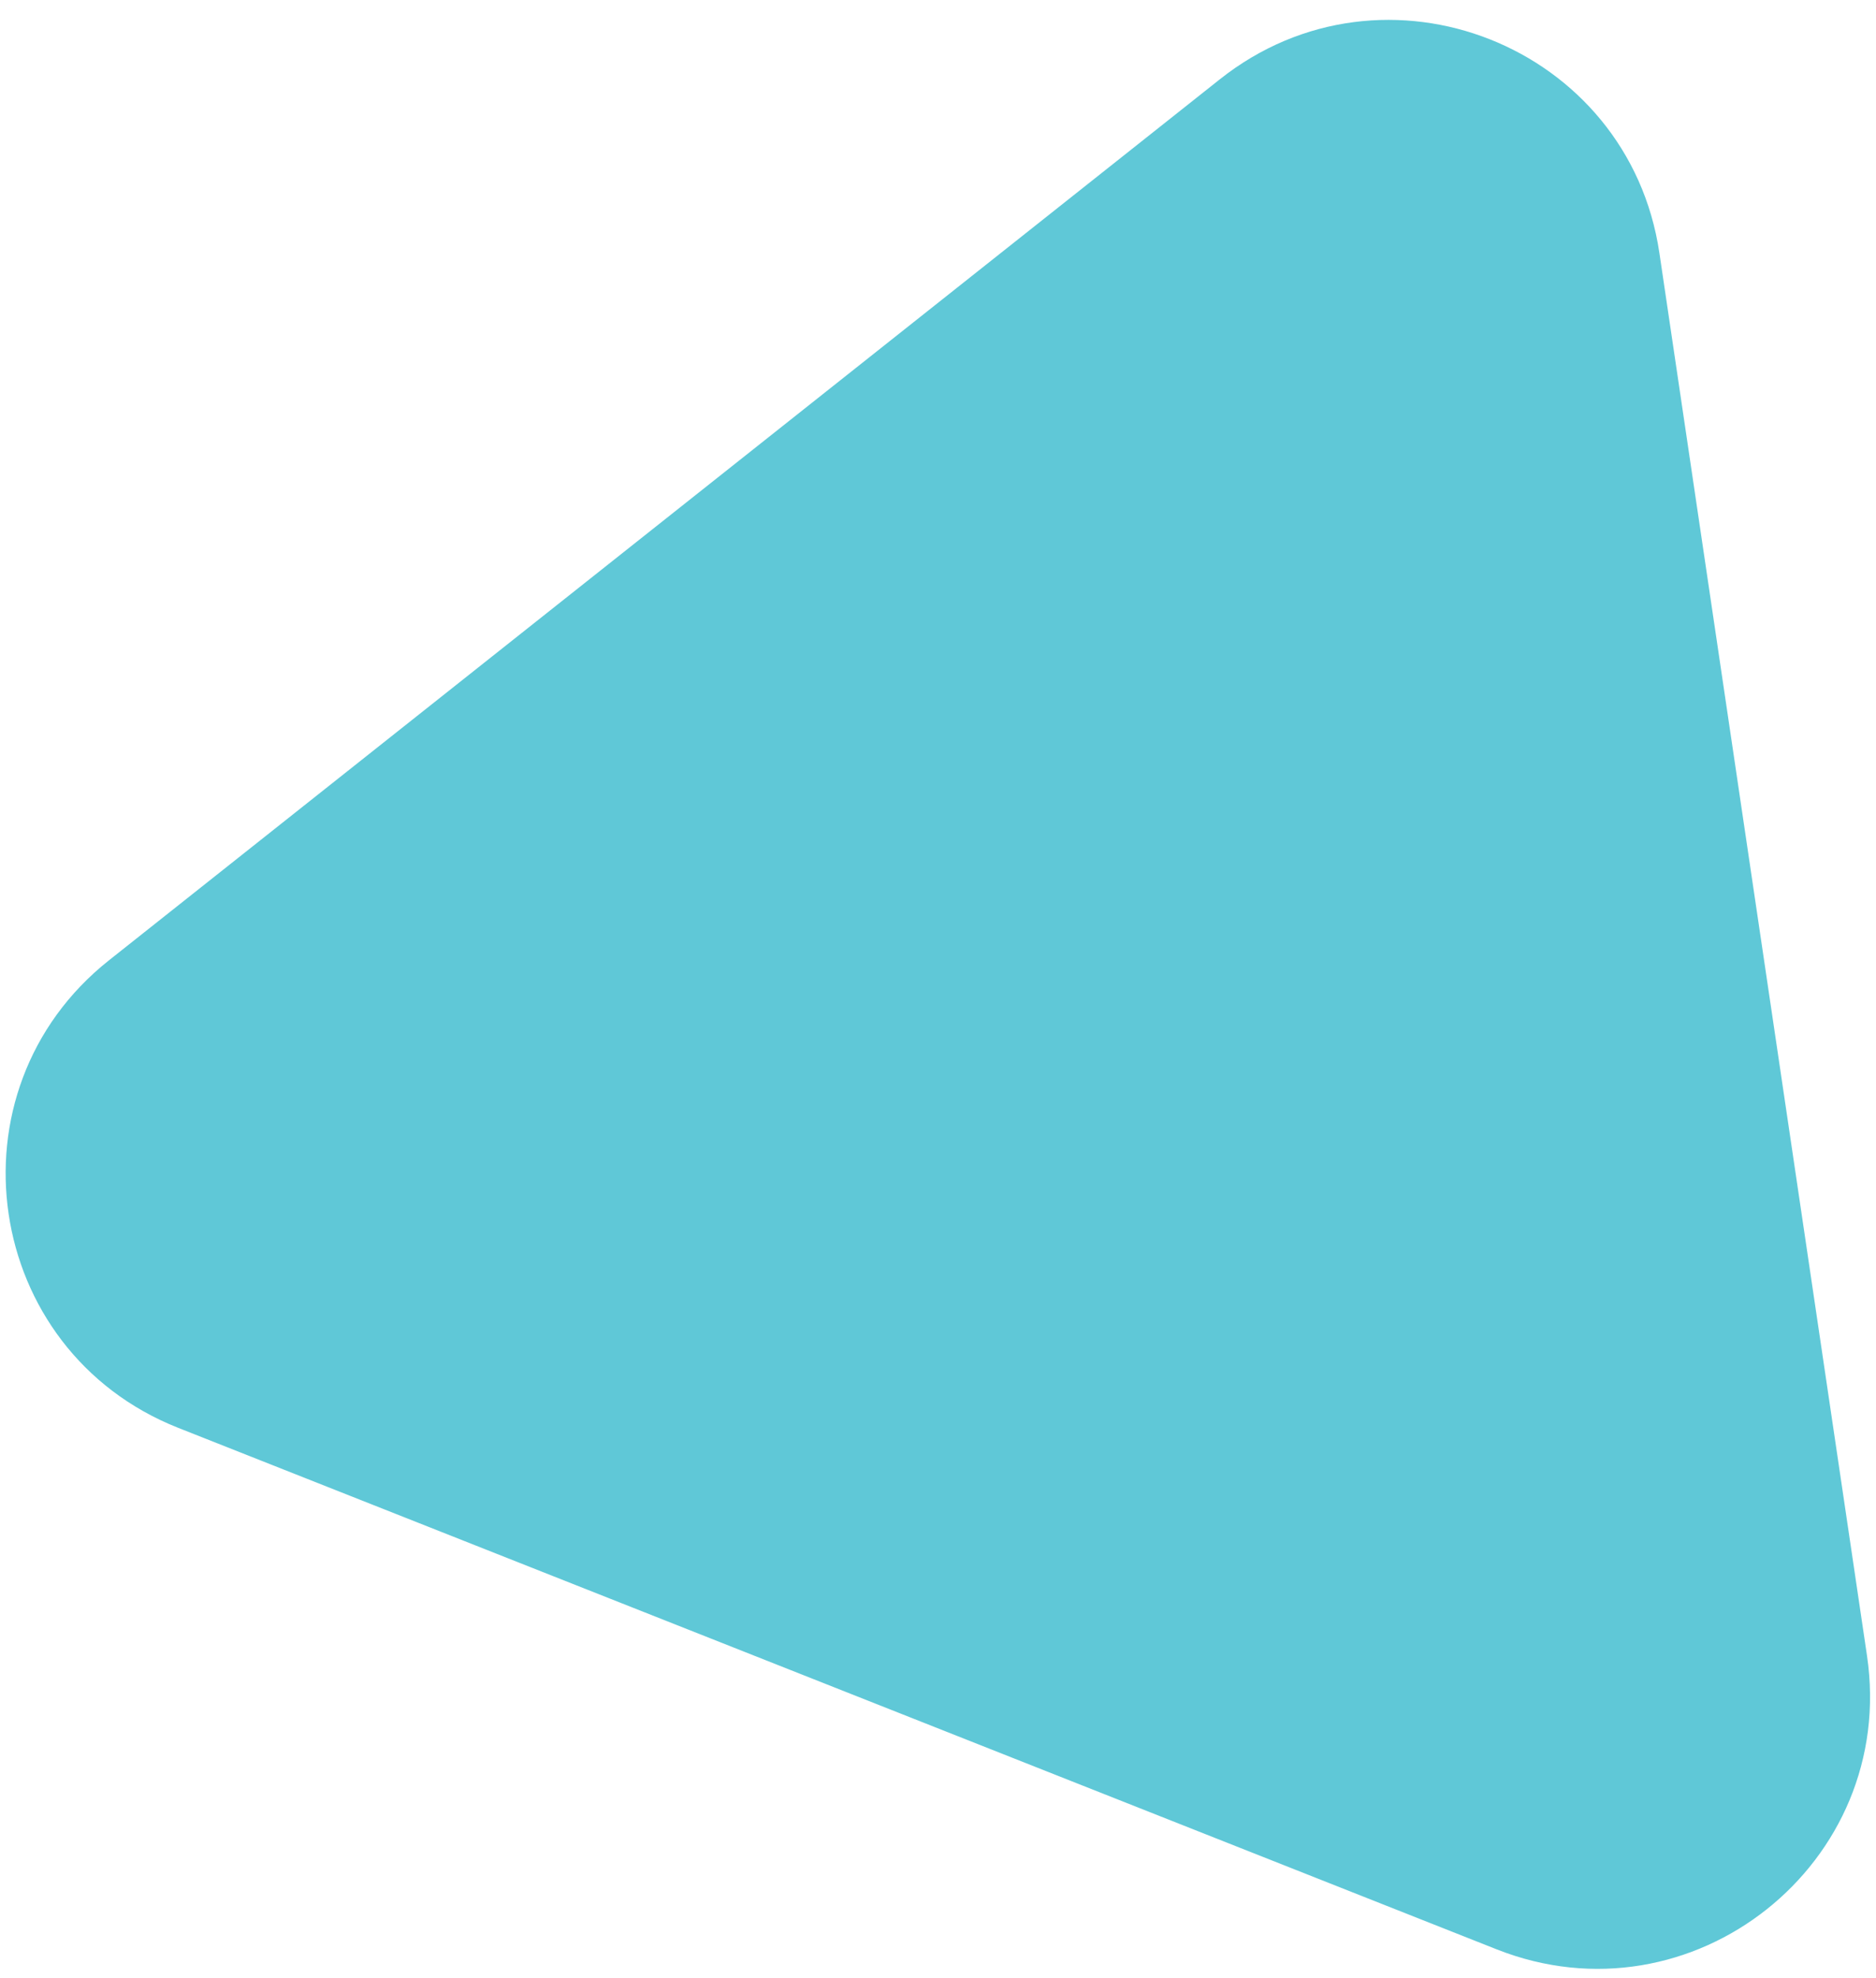 <svg width="55" height="58" viewBox="0 0 55 58" fill="none" xmlns="http://www.w3.org/2000/svg">
<path d="M35.765 2.323C40.59 -1.503 47.748 1.328 48.65 7.42L54.736 48.542C55.637 54.634 49.606 59.417 43.879 57.152L5.224 41.862C-0.502 39.596 -1.629 31.981 3.196 28.154L35.765 2.323Z" fill="#5FC8D7"/>
</svg>
